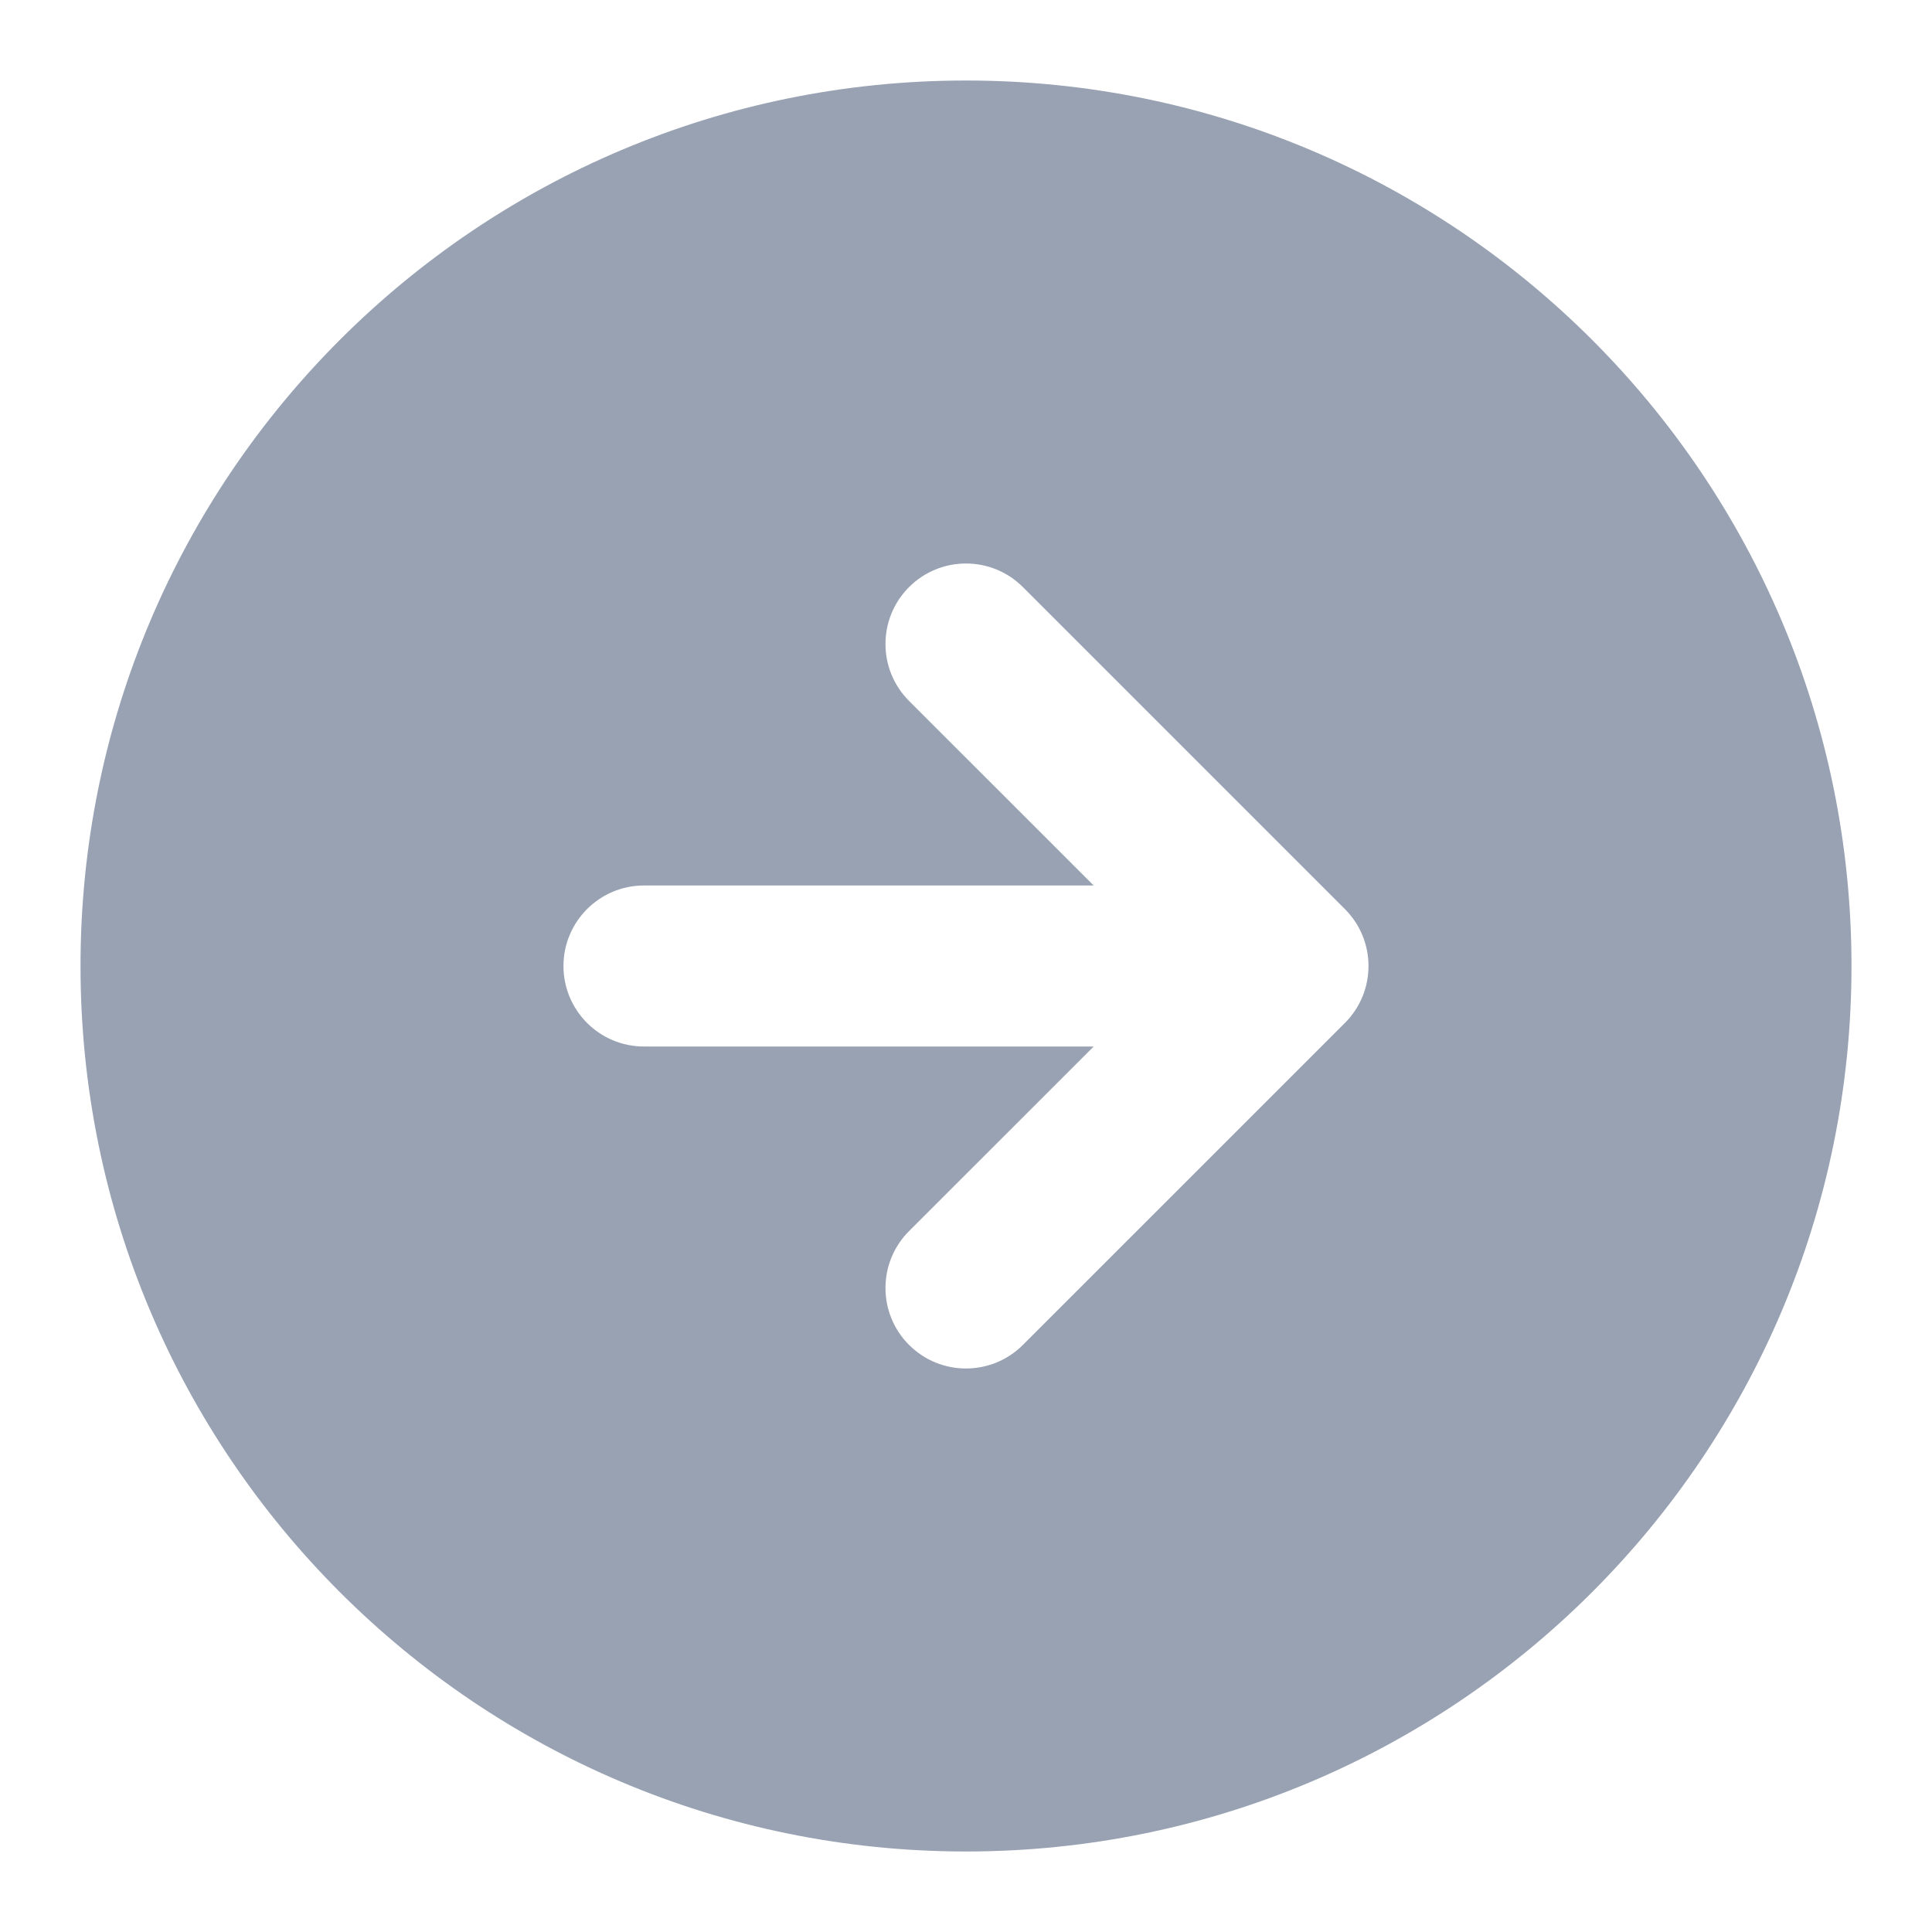 <svg width="40" height="40" viewBox="0 0 40 40" fill="none" xmlns="http://www.w3.org/2000/svg">
<path fill-rule="evenodd" clip-rule="evenodd" d="M1.667 20C1.667 30.125 9.875 38.333 20 38.333C30.125 38.333 38.333 30.125 38.333 20C38.333 9.875 30.125 1.667 20 1.667C9.875 1.667 1.667 9.875 1.667 20ZM11.666 20C11.666 19.08 12.413 18.333 13.333 18.333H22.643L18.821 14.512C18.17 13.861 18.17 12.806 18.821 12.155C19.472 11.504 20.527 11.504 21.178 12.155L27.845 18.822C28.496 19.472 28.496 20.528 27.845 21.179L21.178 27.845C20.527 28.496 19.472 28.496 18.821 27.845C18.17 27.194 18.17 26.139 18.821 25.488L22.643 21.667H13.333C12.413 21.667 11.666 20.921 11.666 20Z" fill="#98A2B3"/>
</svg>

